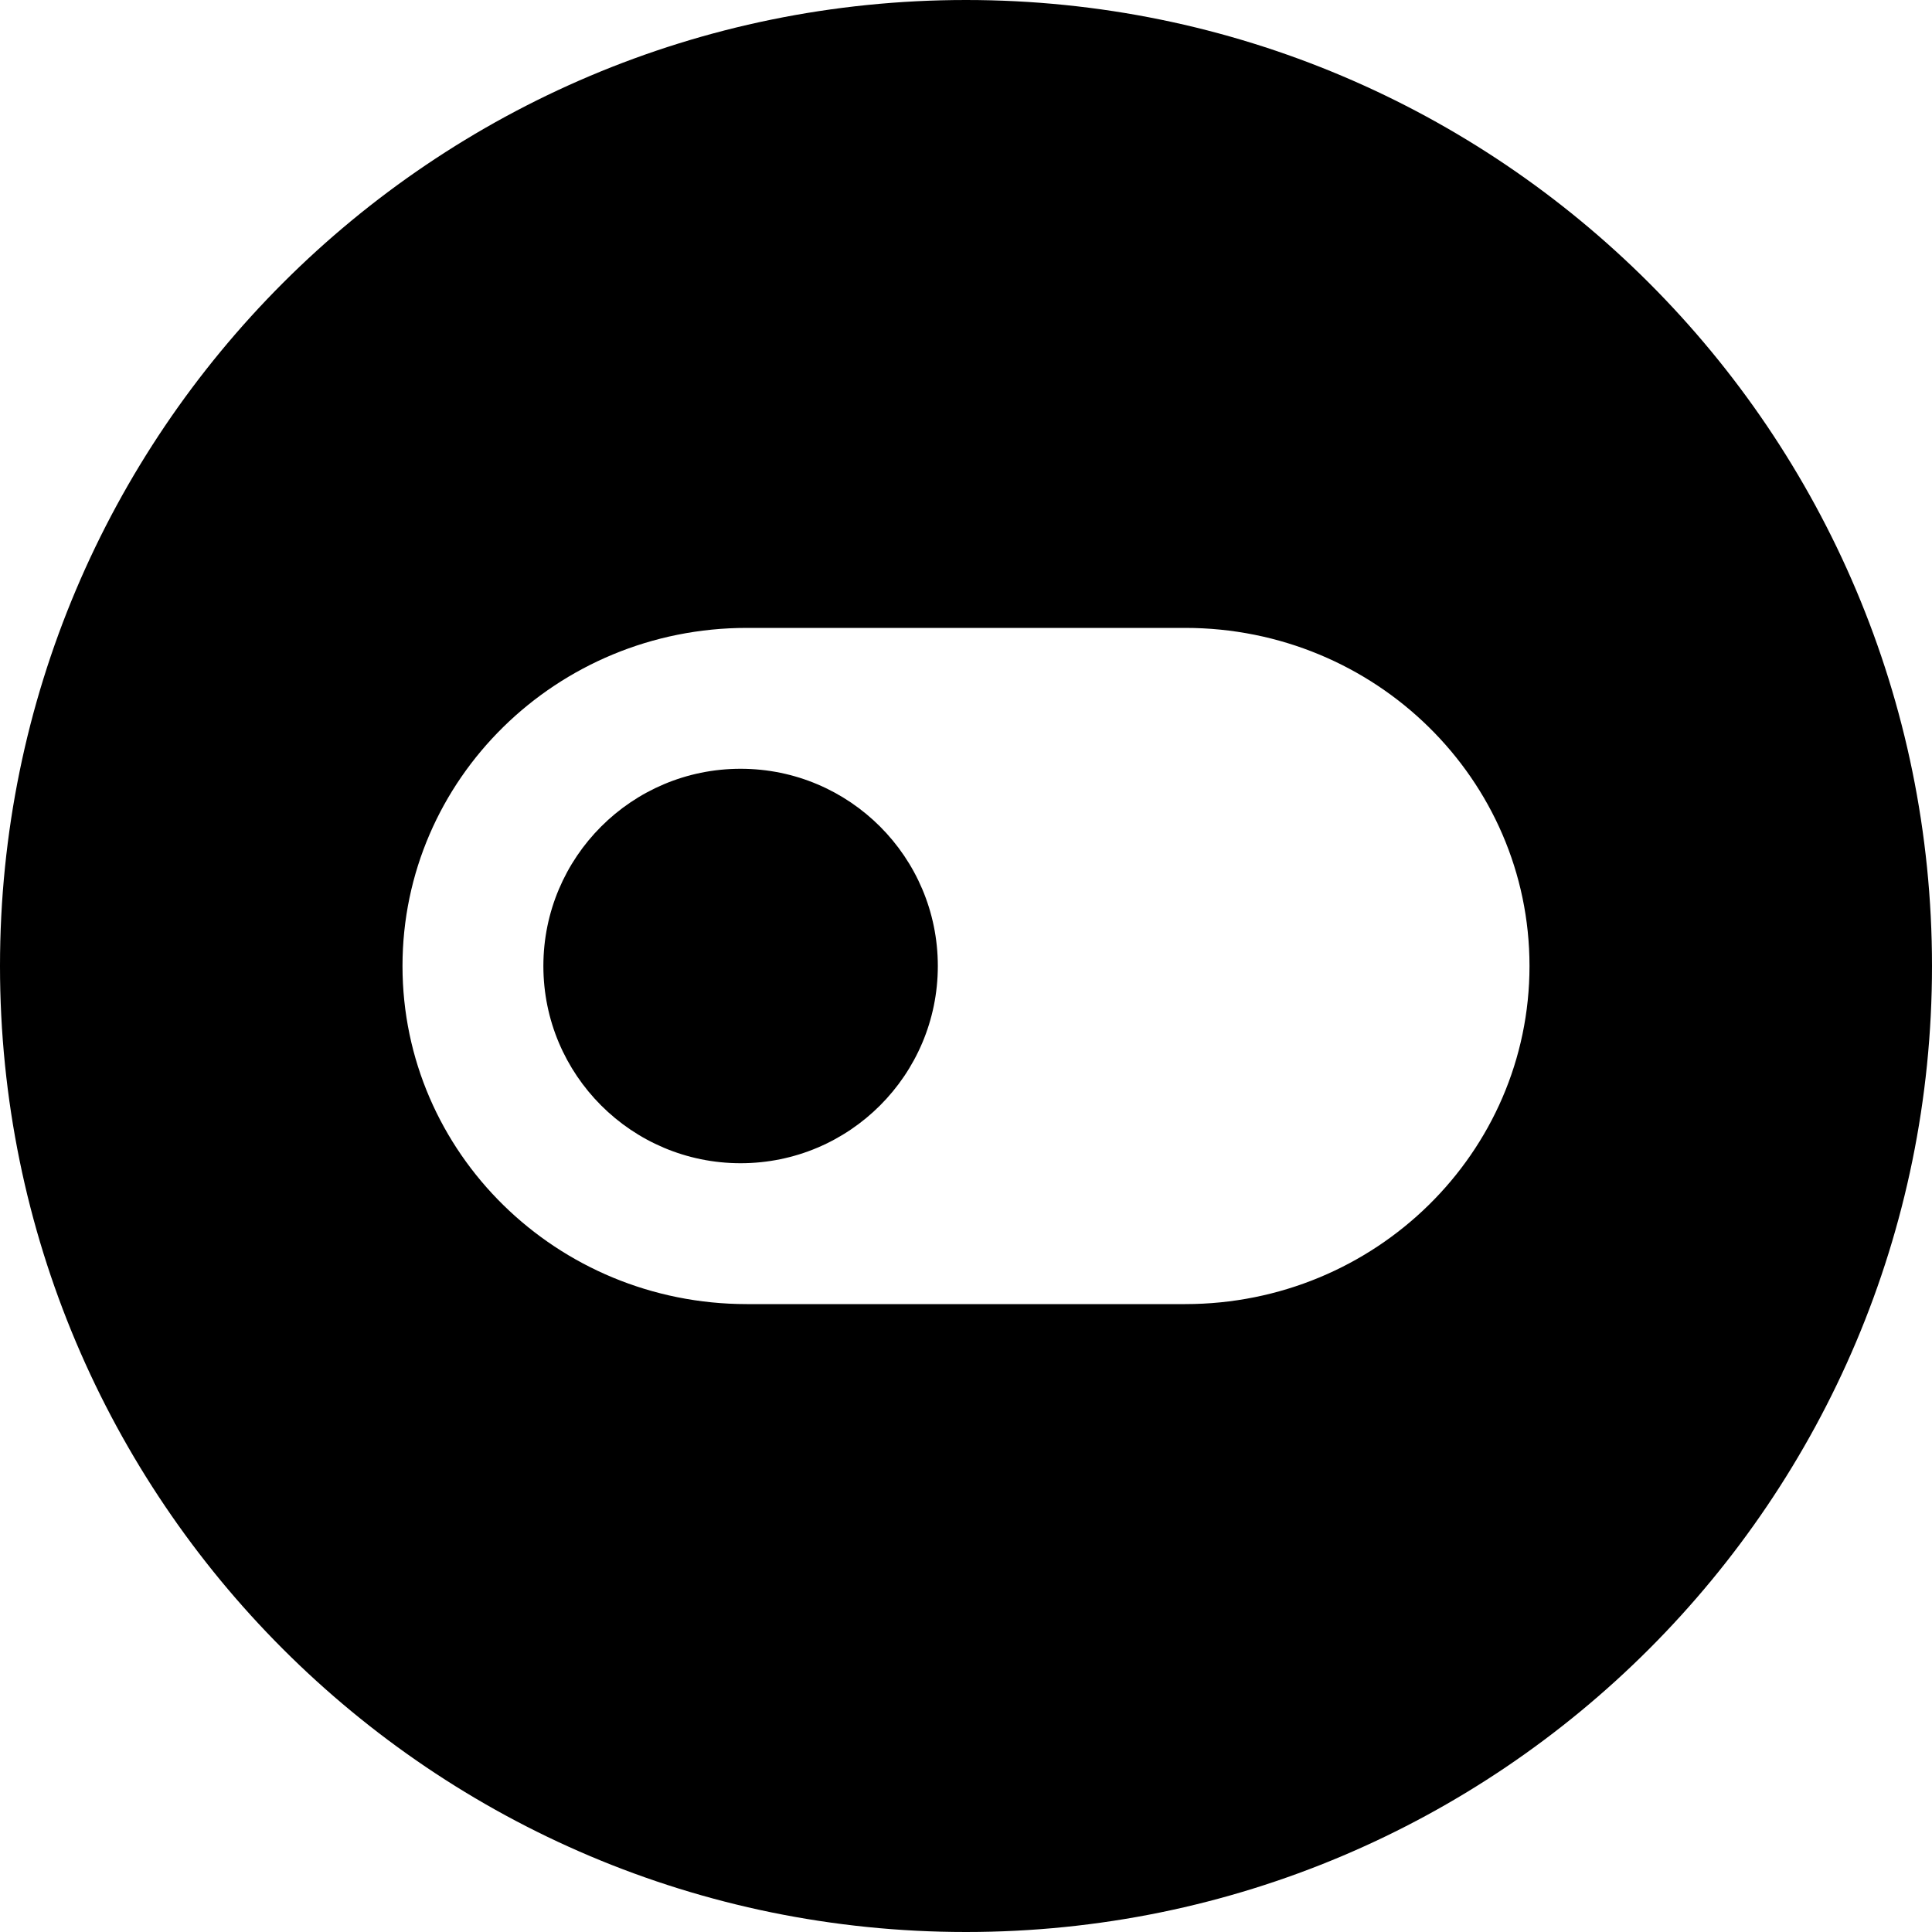 <svg width="24" height="24" viewBox="0 0 24 24" fill="none" xmlns="http://www.w3.org/2000/svg">
<path d="M24 12C24 5.373 18.627 0 12 0C5.373 0 0 5.373 0 12C0 18.627 5.373 24 12 24C18.627 24 24 18.627 24 12ZM19 12C19 14.32 17.085 16.2 14.722 16.2H9.278C6.915 16.2 5 14.32 5 12C5 9.681 6.915 7.8 9.278 7.8H14.722C17.085 7.8 19 9.681 19 12ZM9.2 14.45C10.553 14.45 11.65 13.353 11.65 12C11.65 10.647 10.553 9.55 9.2 9.55C7.847 9.55 6.75 10.647 6.75 12C6.75 13.353 7.847 14.45 9.2 14.45Z" fill="black"/>
</svg>
